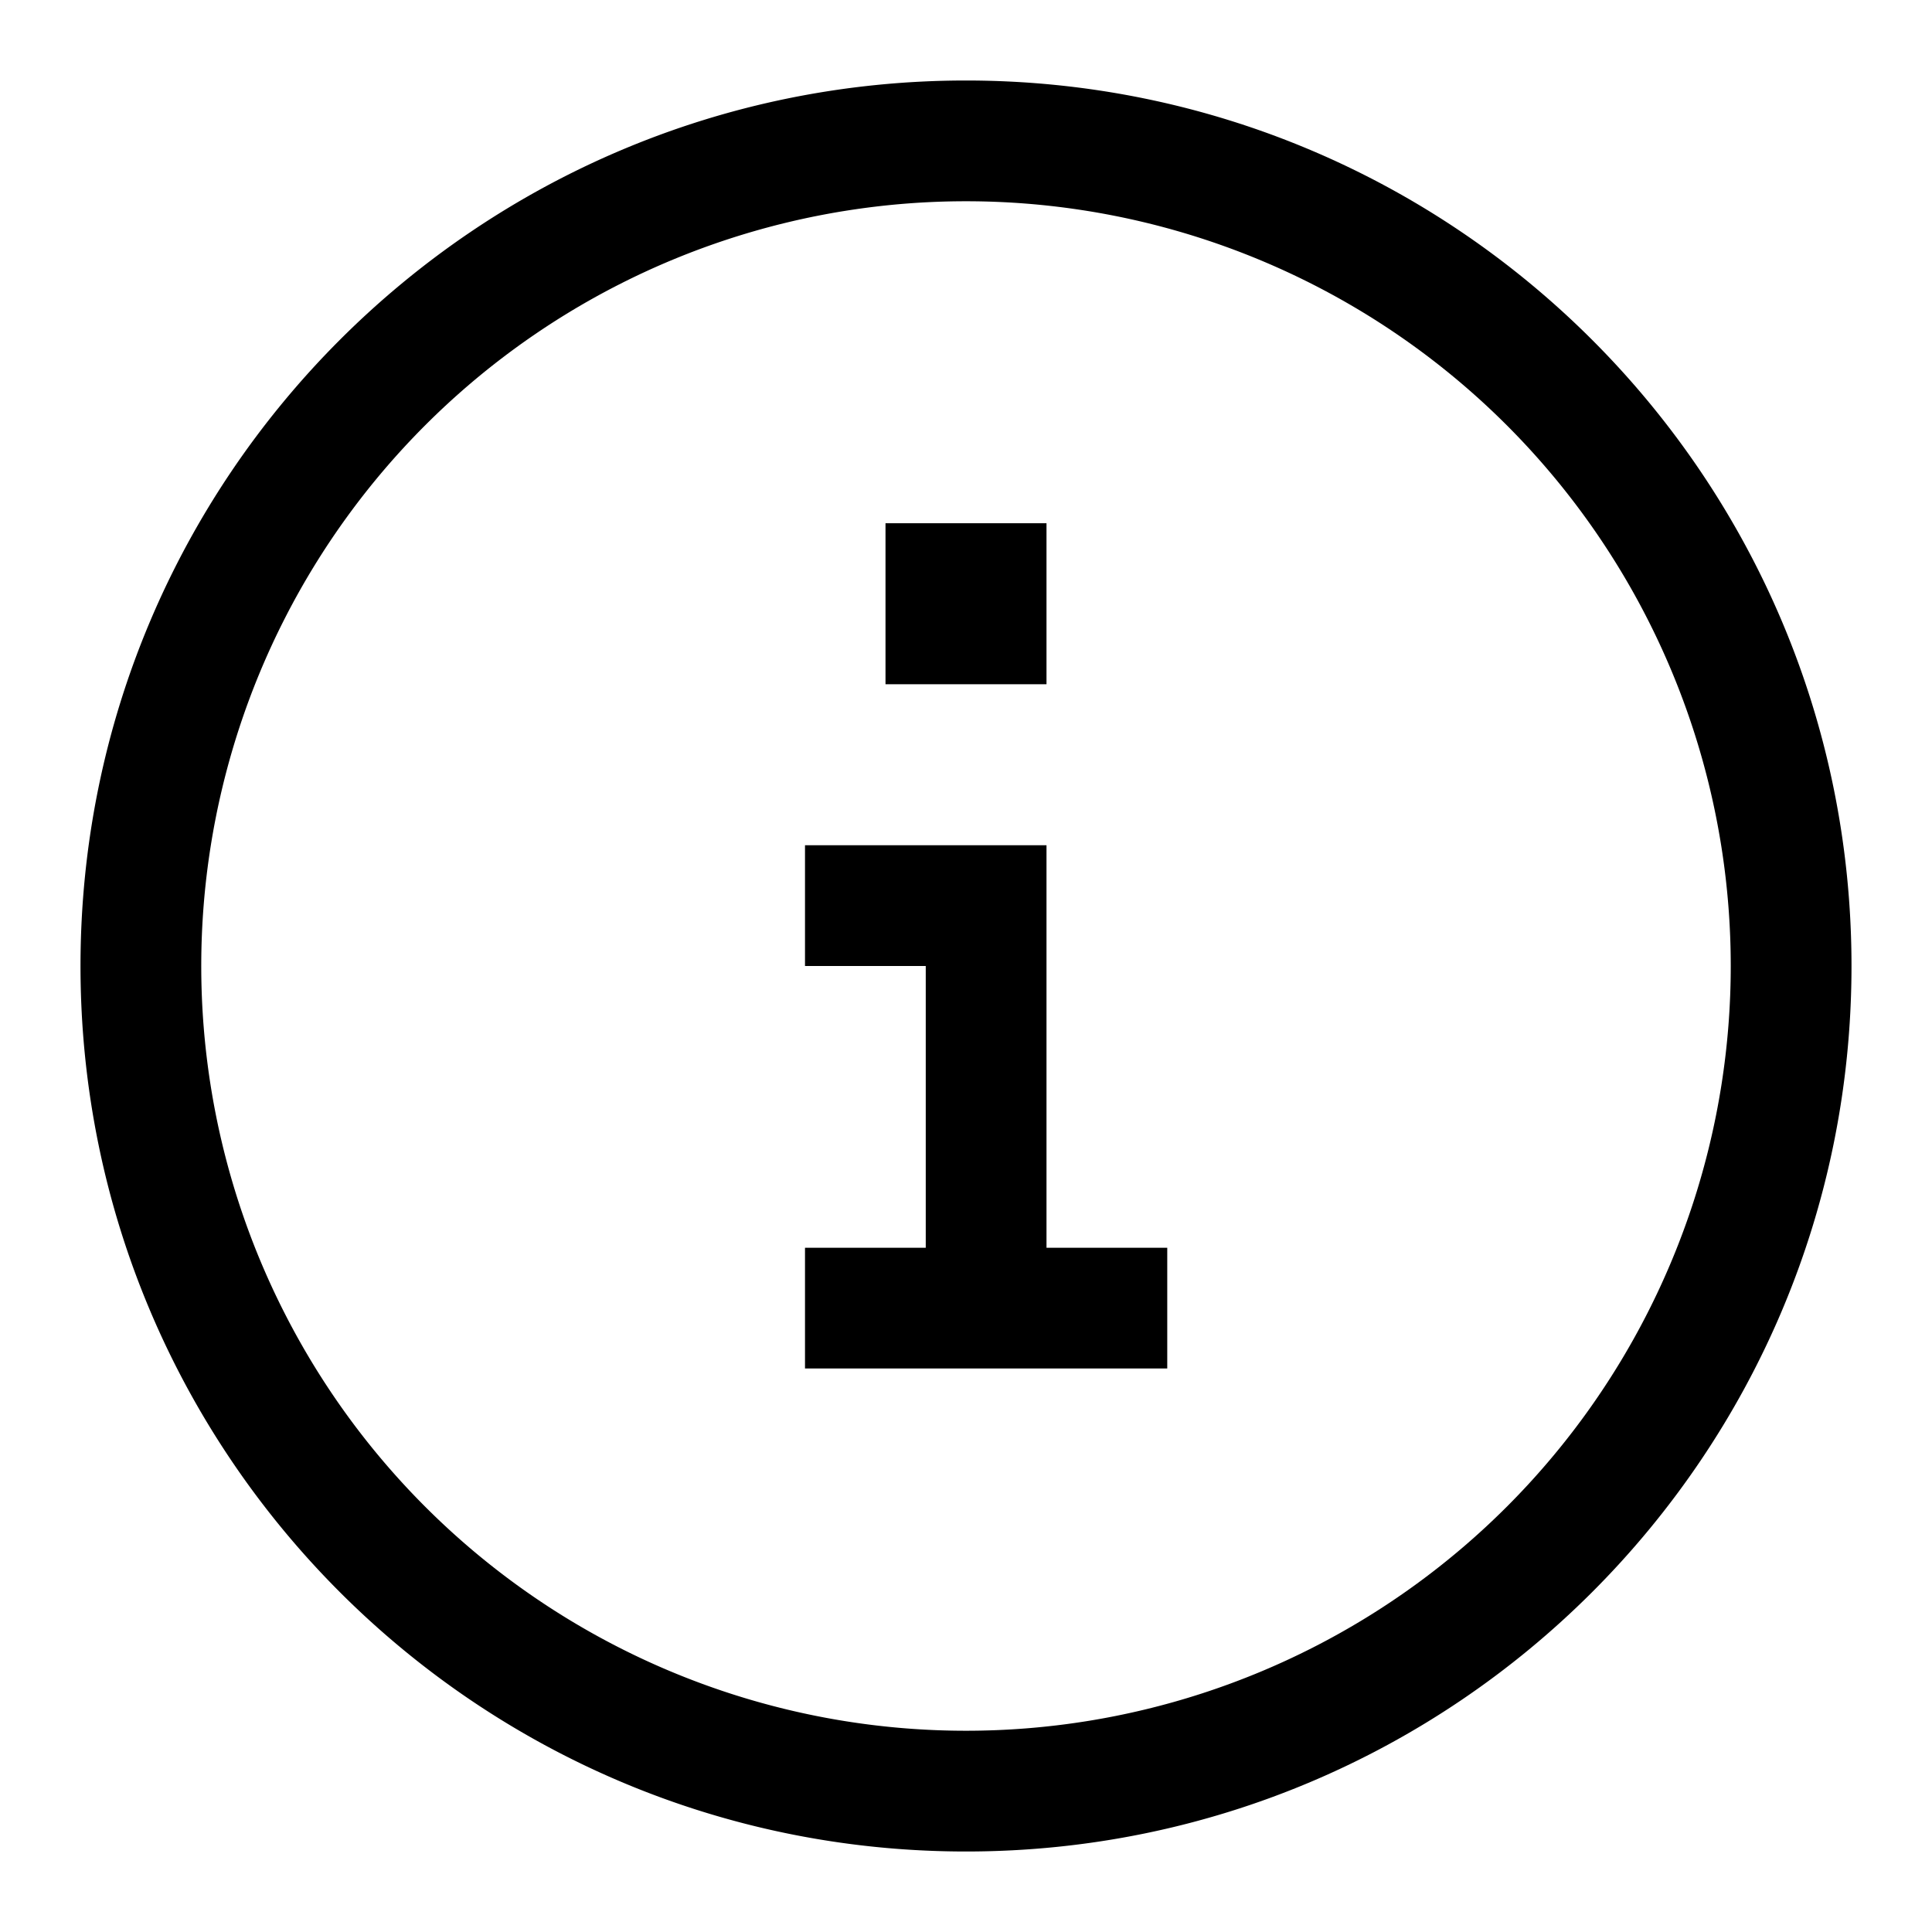 <svg viewBox="0 0 24 24" xmlns="http://www.w3.org/2000/svg"><path fill-rule="evenodd" d="M12 2.5a9.5 9.5 0 100 19 9.5 9.5 0 000-19zM1 12C1 5.925 5.925 1 12 1s11 4.925 11 11-4.925 11-11 11S1 18.075 1 12zm10.5 0H10v-1.5h3v5h1.5V17H10v-1.5h1.5V12zM13 6.5h-2v2h2v-2z"/></svg>